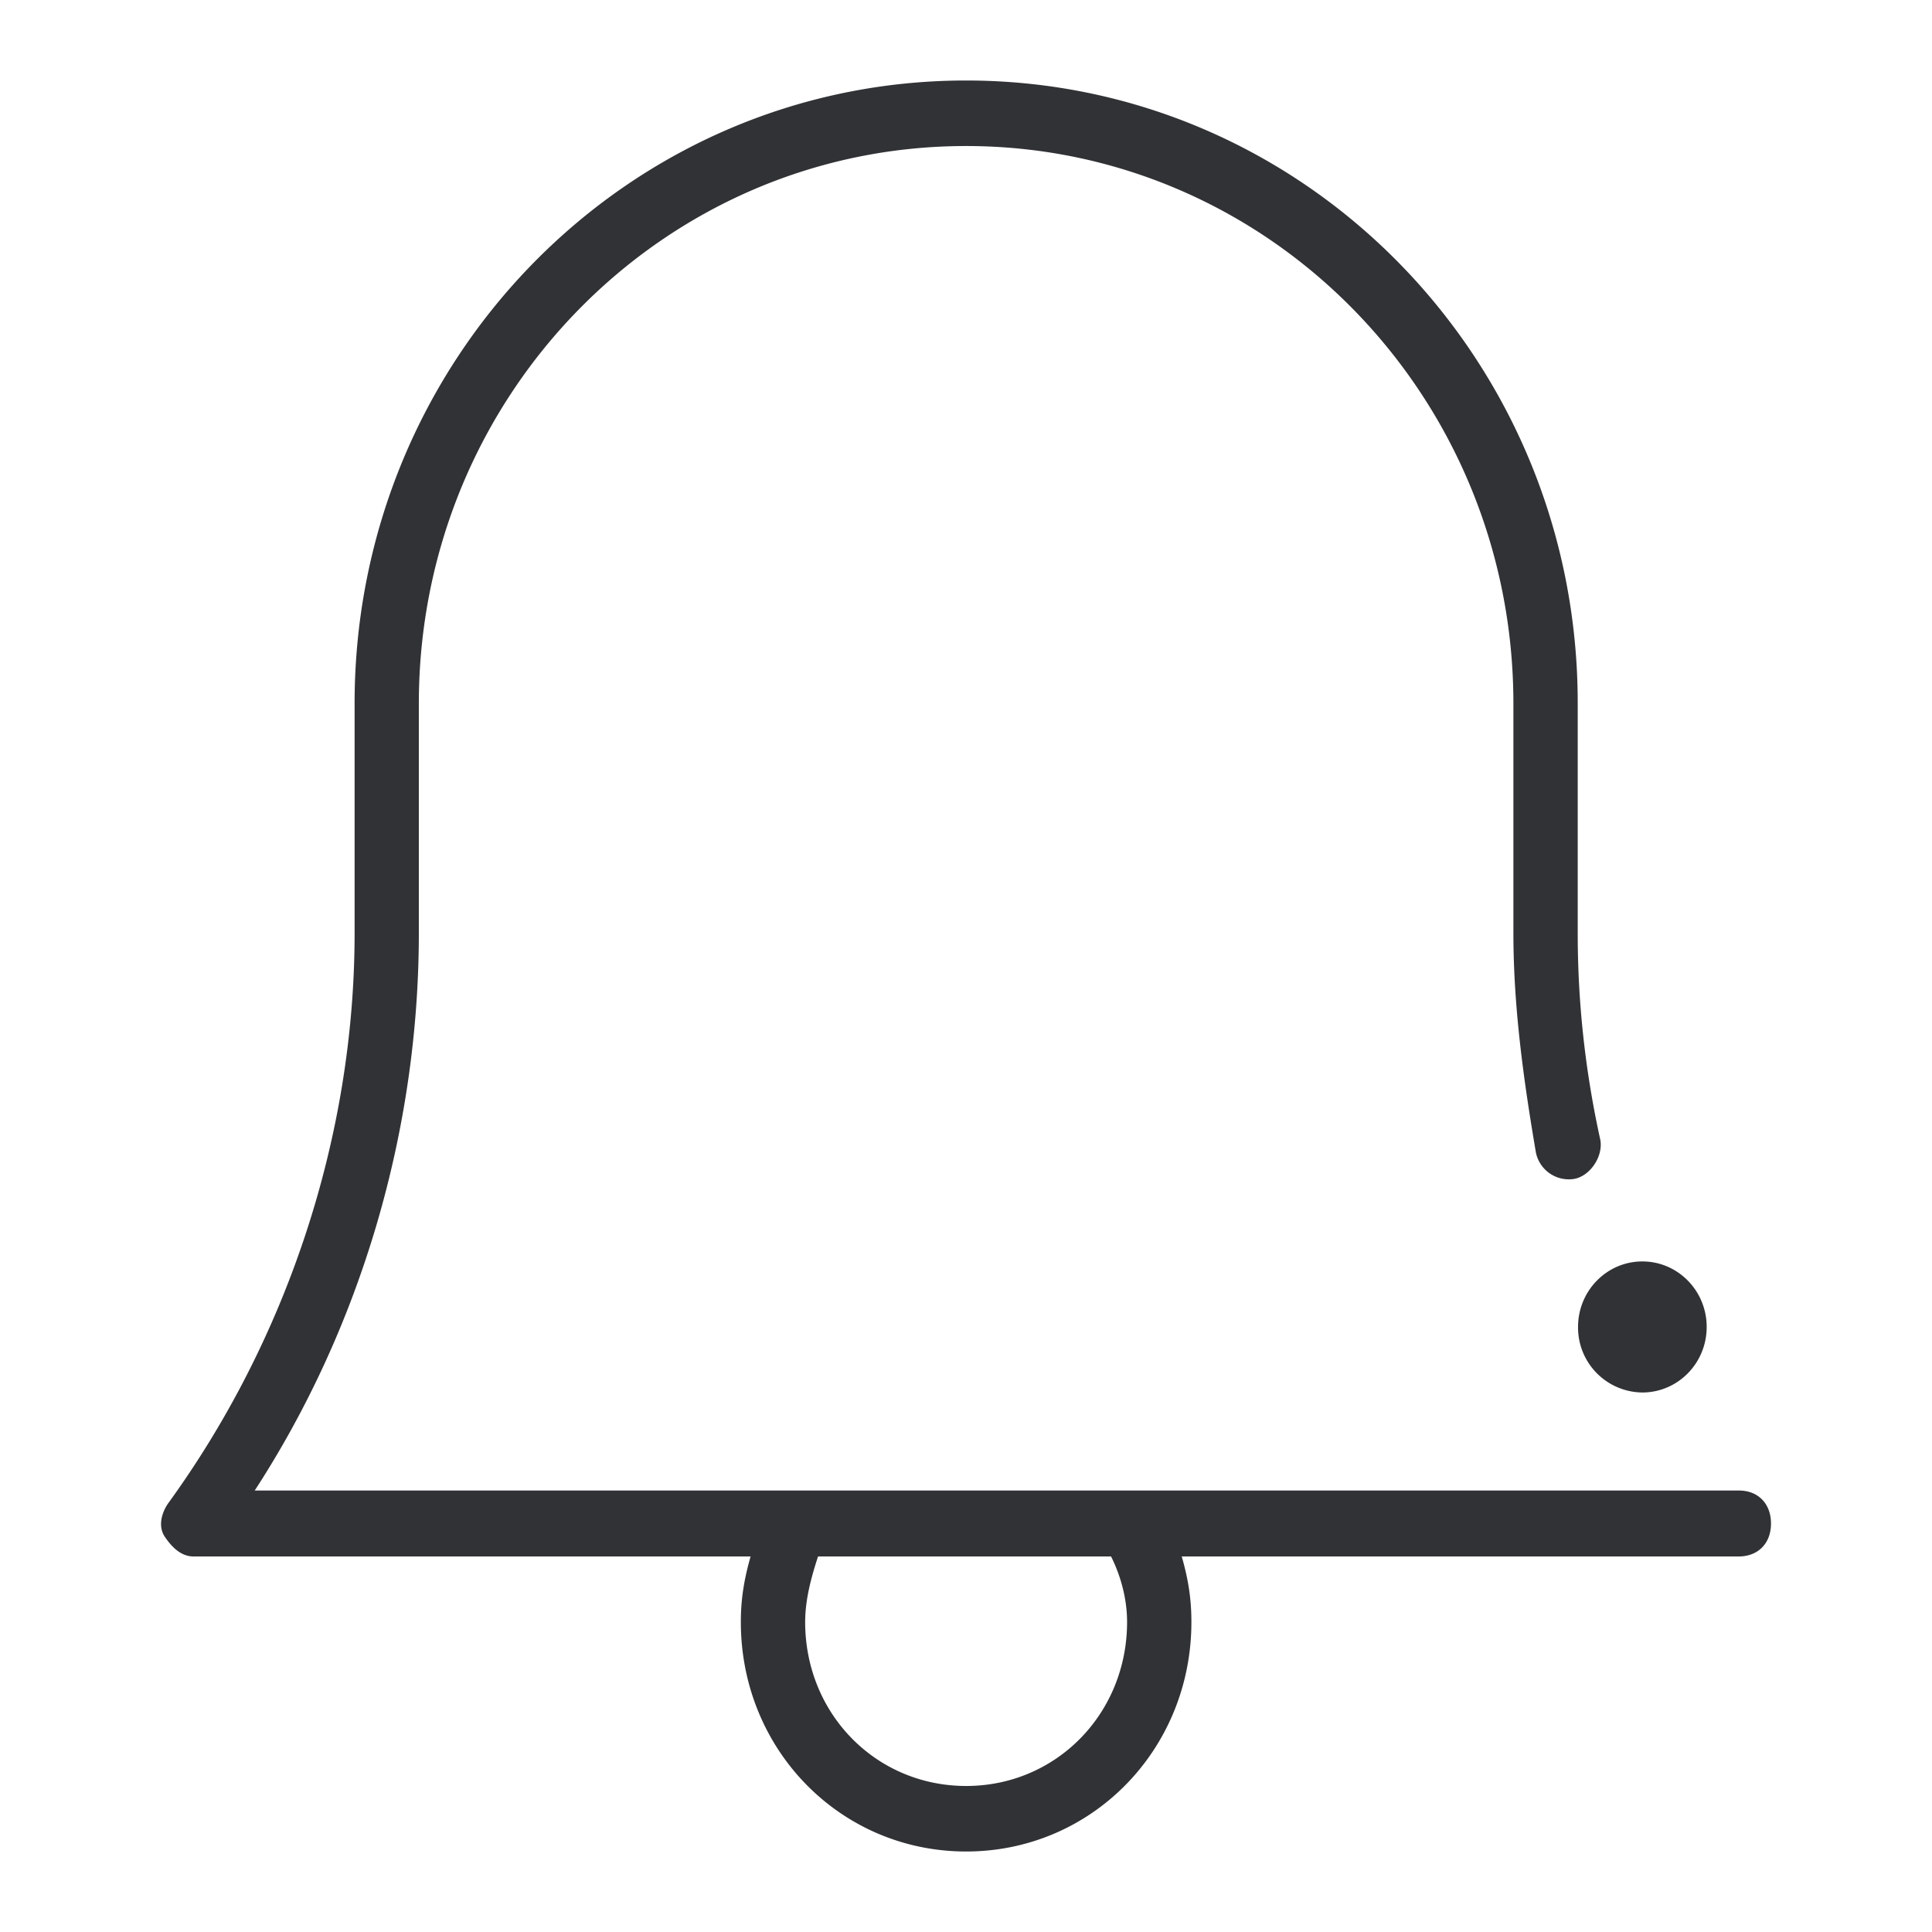 <svg width="24" height="24" xmlns="http://www.w3.org/2000/svg"><path d="M12.001 1c4.203 0 7.602 3.463 7.598 7.74v2.85c0 .815.082 1.668.28 2.566.04.202-.12.449-.32.488a.417.417 0 0 1-.479-.325c-.16-.937-.28-1.83-.28-2.728V8.74c0-3.828-3.041-6.926-6.799-6.926-3.758 0-6.798 3.098-6.798 6.926v2.85c0 2.447-.717 4.894-2.039 6.926h18.439c.237 0 .397.163.397.41 0 .246-.16.409-.402.409H14.68c.082.286.12.528.12.814C14.8 21.737 13.56 23 12.002 23c-1.56 0-2.799-1.263-2.799-2.851 0-.286.04-.528.121-.814h-6.92c-.159 0-.275-.123-.358-.247-.082-.123-.043-.286.04-.409 1.48-2.037 2.319-4.563 2.319-7.088V8.74C4.404 4.463 7.799 1 12 1Zm1.801 18.335h-3.64c-.079.242-.16.528-.16.814 0 1.14.88 2.037 2 2.037 1.118 0 1.999-.898 1.999-2.037 0-.286-.078-.572-.199-.814Zm6.6-3.665c.441 0 .799.364.799.814 0 .45-.358.814-.8.814a.807.807 0 0 1-.798-.814c0-.45.358-.814.799-.814Z" fill="#313235" fill-rule="nonzero"/></svg>